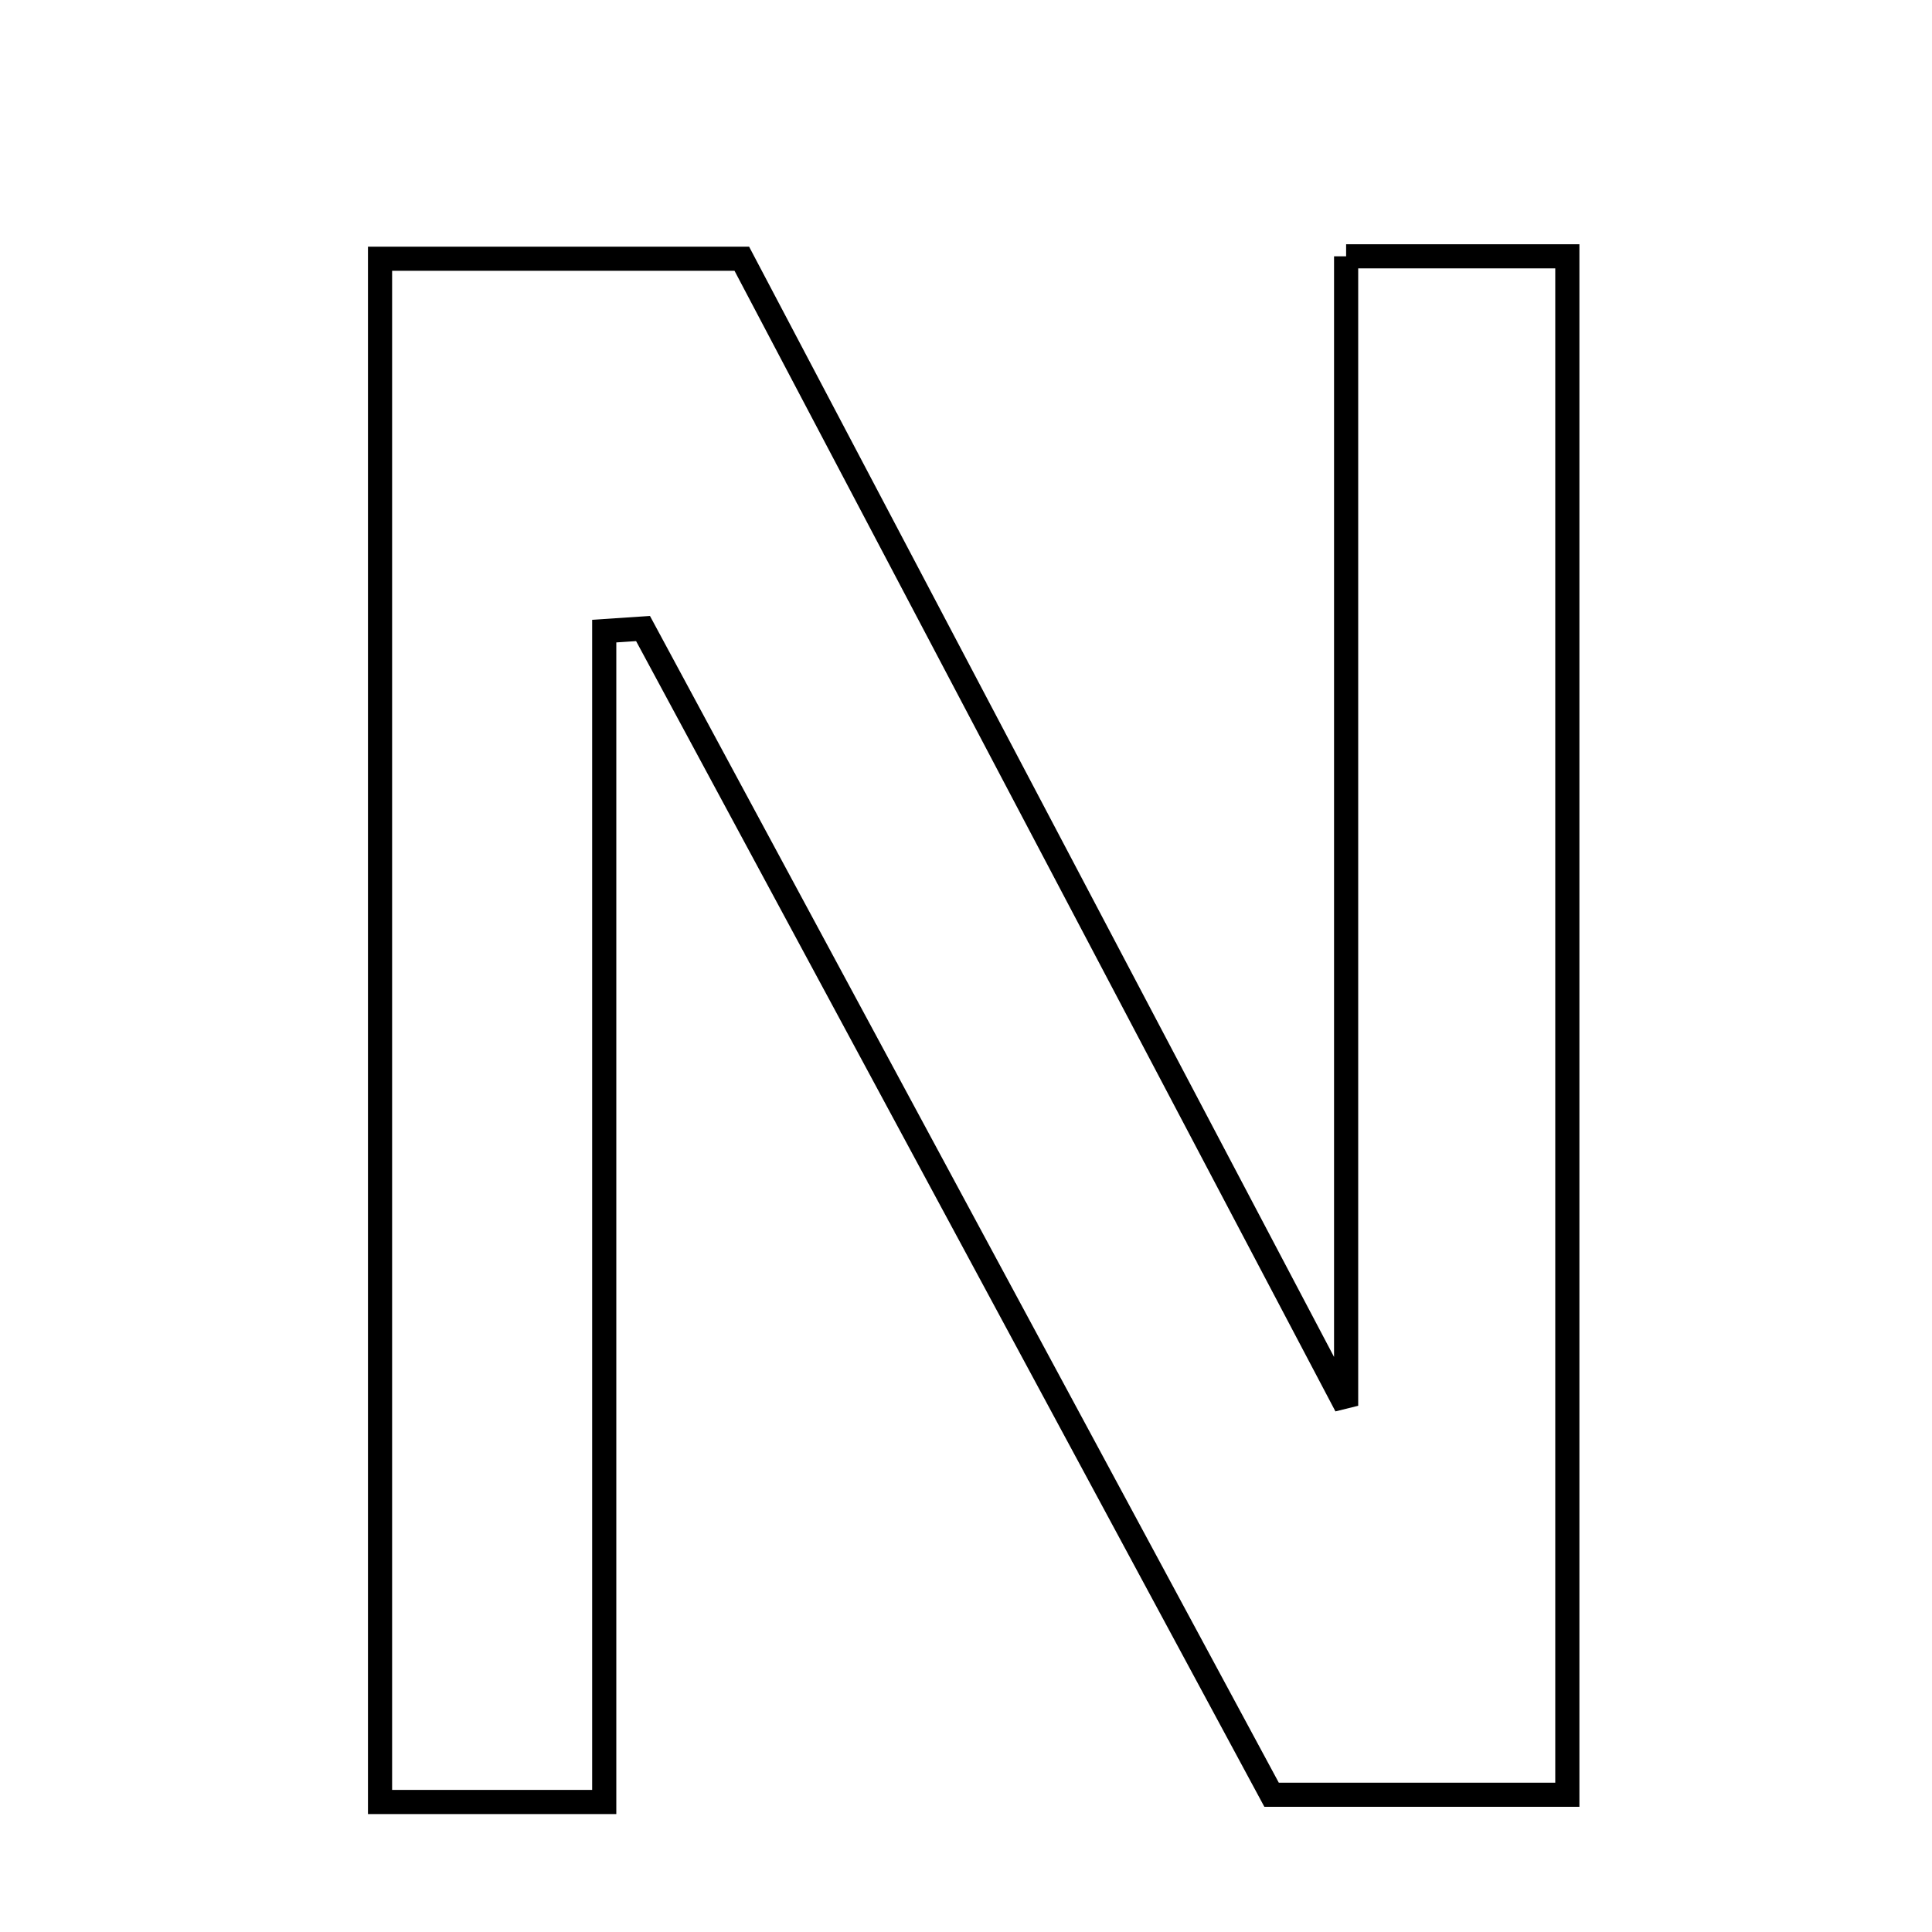<svg xmlns="http://www.w3.org/2000/svg" viewBox="0.0 0.0 24.0 24.0" height="200px" width="200px"><path fill="none" stroke="black" stroke-width=".3" stroke-opacity="1.0"  filling="0" d="M16.722 3.184 C17.644 3.184 18.466 3.184 19.47 3.184 C19.47 9.515 19.47 15.785 19.47 22.295 C18.48 22.295 17.454 22.295 15.796 22.295 C13.344 17.745 10.666 12.776 7.988 7.808 C7.828 7.819 7.667 7.83 7.506 7.84 C7.506 12.643 7.506 17.446 7.506 22.385 C6.502 22.385 5.679 22.385 4.721 22.385 C4.721 15.984 4.721 9.709 4.721 3.214 C6.151 3.214 7.571 3.214 9.215 3.214 C11.667 7.869 14.182 12.641 16.722 17.463 C16.722 12.75 16.722 8.057 16.722 3.184"></path></svg>